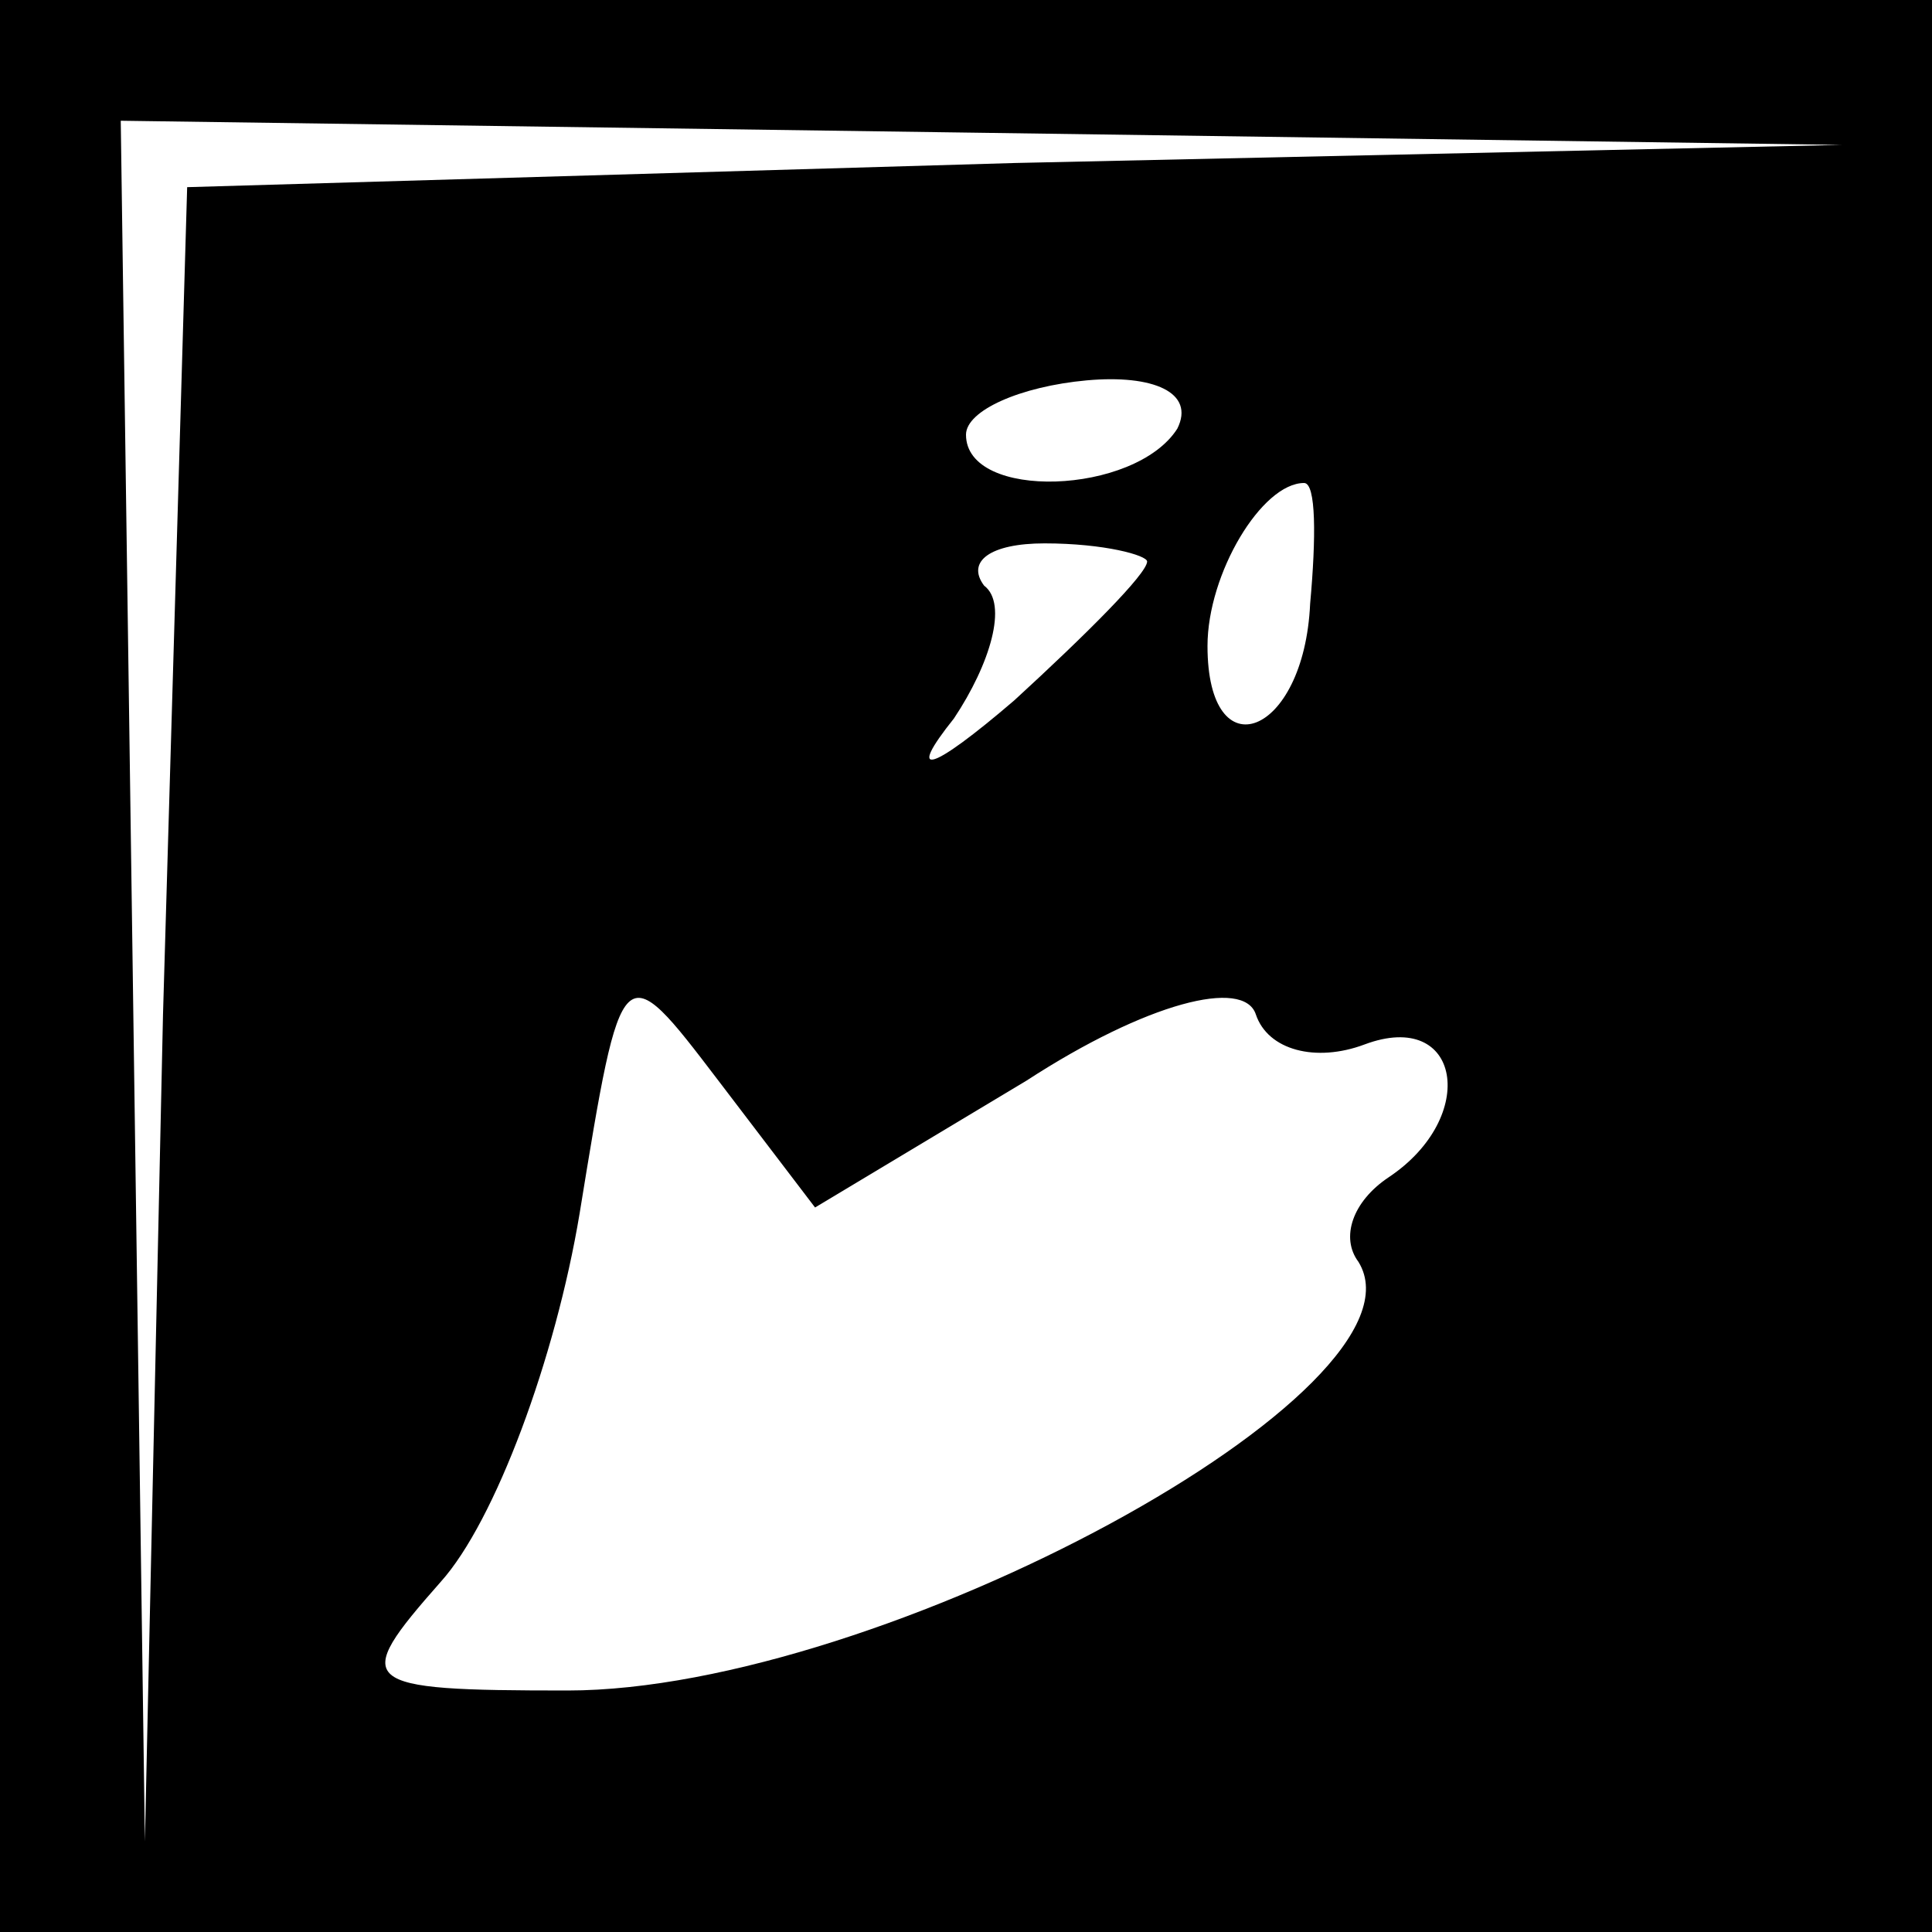 <?xml version="1.0" standalone="no"?>
<!DOCTYPE svg PUBLIC "-//W3C//DTD SVG 20010904//EN"
 "http://www.w3.org/TR/2001/REC-SVG-20010904/DTD/svg10.dtd">
<svg version="1.0" xmlns="http://www.w3.org/2000/svg"
 width="32pt" height="32pt" viewBox="0 0 32 32"
 preserveAspectRatio="xMidYMid meet">
<rect x="0" y="0" width="32" height="32" fill="#808080" stroke="none"/>
<g transform="translate(0,32) scale(0.1,-0.1)"
fill="#000000" stroke="none">
<path fill="#000000" stroke="none" d="M0 160 l0 -160 160 0 160 0 0 160 0
160 -160 0 -160 0 0 -160z"/>
<path fill="#ffffff" stroke="none" d="M168 293 l-137 -4 -4 -137 -3 -137 -2
143 -2 142 143 -2 142 -2 -137 -3z"/>
<path fill="#ffffff" stroke="none" d="M195 249 c-7 -11 -35 -12 -35 -1 0 4 9
8 20 9 11 1 18 -2 15 -8z"/>
<path fill="#ffffff" stroke="none" d="M217 220 c-1 -22 -17 -28 -17 -7 0 12
9 27 16 27 2 0 2 -9 1 -20z"/>
<path fill="#ffffff" stroke="none" d="M190 227 c0 -2 -10 -12 -22 -23 -14
-12 -18 -13 -10 -3 6 9 9 19 5 22 -3 4 1 7 10 7 10 0 17 -2 17 -3z"/>
<path fill="#ffffff" stroke="none" d="M170 141 c20 13 36 17 38 11 2 -6 10
-8 18 -5 16 6 19 -12 4 -22 -6 -4 -8 -10 -5 -14 13 -21 -79 -71 -131 -71 -35
0 -36 1 -21 18 9 10 19 37 23 61 7 43 7 43 23 22 l16 -21 35 21z"/>
</g>
</svg>
